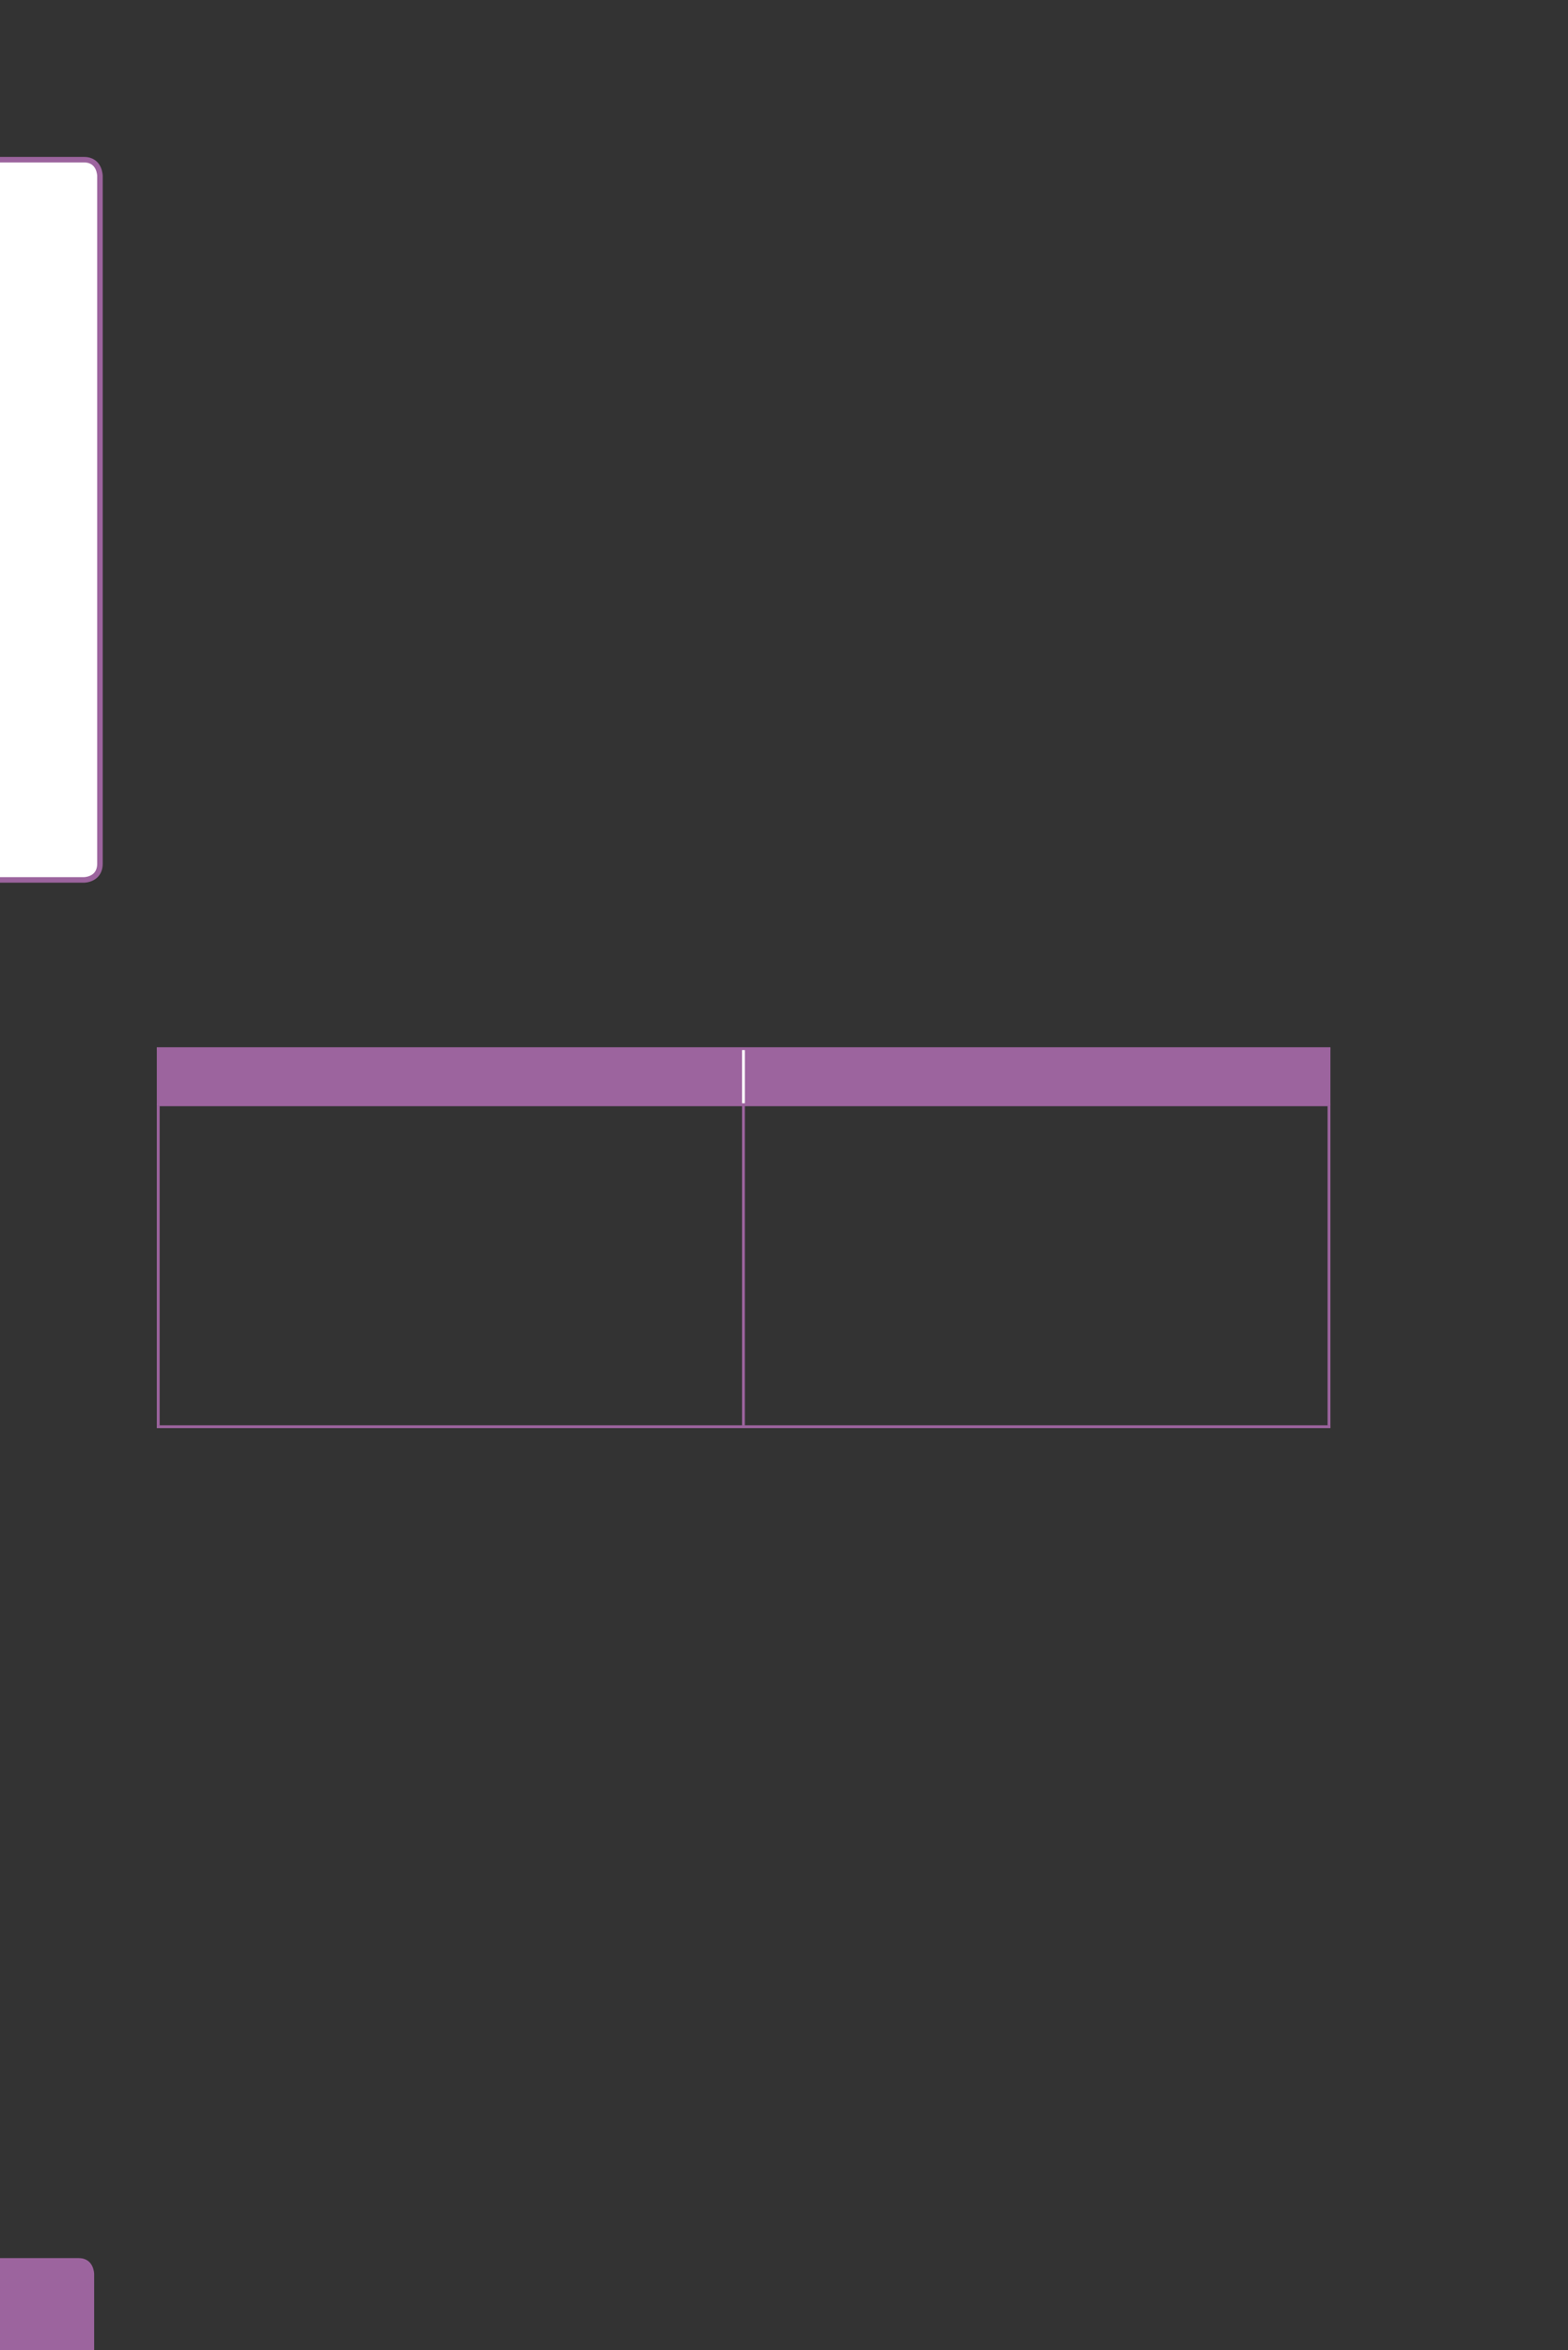 <?xml version="1.0" encoding="UTF-8" standalone="no"?>
<!DOCTYPE svg PUBLIC "-//W3C//DTD SVG 1.1//EN"
"http://www.w3.org/Graphics/SVG/1.1/DTD/svg11.dtd">
<svg viewBox="0 0 433 649" version="1.1" xmlns="http://www.w3.org/2000/svg" xmlns:xlink="http://www.w3.org/1999/xlink">
<rect x="0" y="0" width="433" height="649" fill="#333333" stroke="none"/>
<defs>
<clipPath id="c0_82"><path d="M0,649.6V0H433V649.6Z" /></clipPath>
<style type="text/css"><![CDATA[
.g0_82{
fill: #9C649E;
}
.g1_82{
fill: #FFFFFF;
}
.g2_82{
fill: none;
stroke: #9C649E;
stroke-width: 1.528;
stroke-linecap: butt;
stroke-linejoin: miter;
stroke-miterlimit: 4;
}
.g3_82{
fill: none;
stroke: #FFFFFF;
stroke-width: 0.779;
stroke-linecap: butt;
stroke-linejoin: miter;
}
.g4_82{
fill: none;
stroke: #9C649E;
stroke-width: 0.779;
stroke-linecap: butt;
stroke-linejoin: miter;
}
]]></style>
</defs>
<g clip-path="url(#c0_82)">
<path d="M-4.2,623.6c0,0,-4.4,0,-4.4,4.4v25.9c0,0,0,4.4,4.4,4.4H21.7c0,0,4.3,0,4.3,-4.4V628c0,0,0,-4.4,-4.3,-4.4Z" class="g0_82" />
<path d="M-2.8,44.1c0,0,-4.4,0,-4.4,4.5V238.5c0,0,0,4.5,4.4,4.5h26c0,0,4.4,0,4.4,-4.5V48.6c0,0,0,-4.5,-4.4,-4.5Z" class="g1_82" />
<path d="M-2.8,44.1c0,0,-4.4,0,-4.4,4.5V238.5c0,0,0,4.5,4.4,4.5h26c0,0,4.4,0,4.4,-4.5V48.6c0,0,0,-4.5,-4.4,-4.5h-26Z" class="g2_82" />
</g>
<path d="M43.7,289.6H205.3v15.5H43.7V289.6Zm161.6,0H367v15.5H205.3V289.6Z" class="g0_82" />
<path d="M205.3,304.7V289.9" class="g3_82" />
<path d="M43.7,304.7V289.9m-.4,-.3h162m0,0H367.4m-.4,15.1V289.9M43.7,393.6V305.5m-.4,-.4h81.2M43.3,394h81.2m0,-88.9h80.8M124.5,394h80.8m0,-.4V305.5m0,-.4h80.9M205.3,394h80.9m0,-88.9h81.2m-.4,88.5V305.5M286.2,394h81.2" class="g4_82" />
</svg>